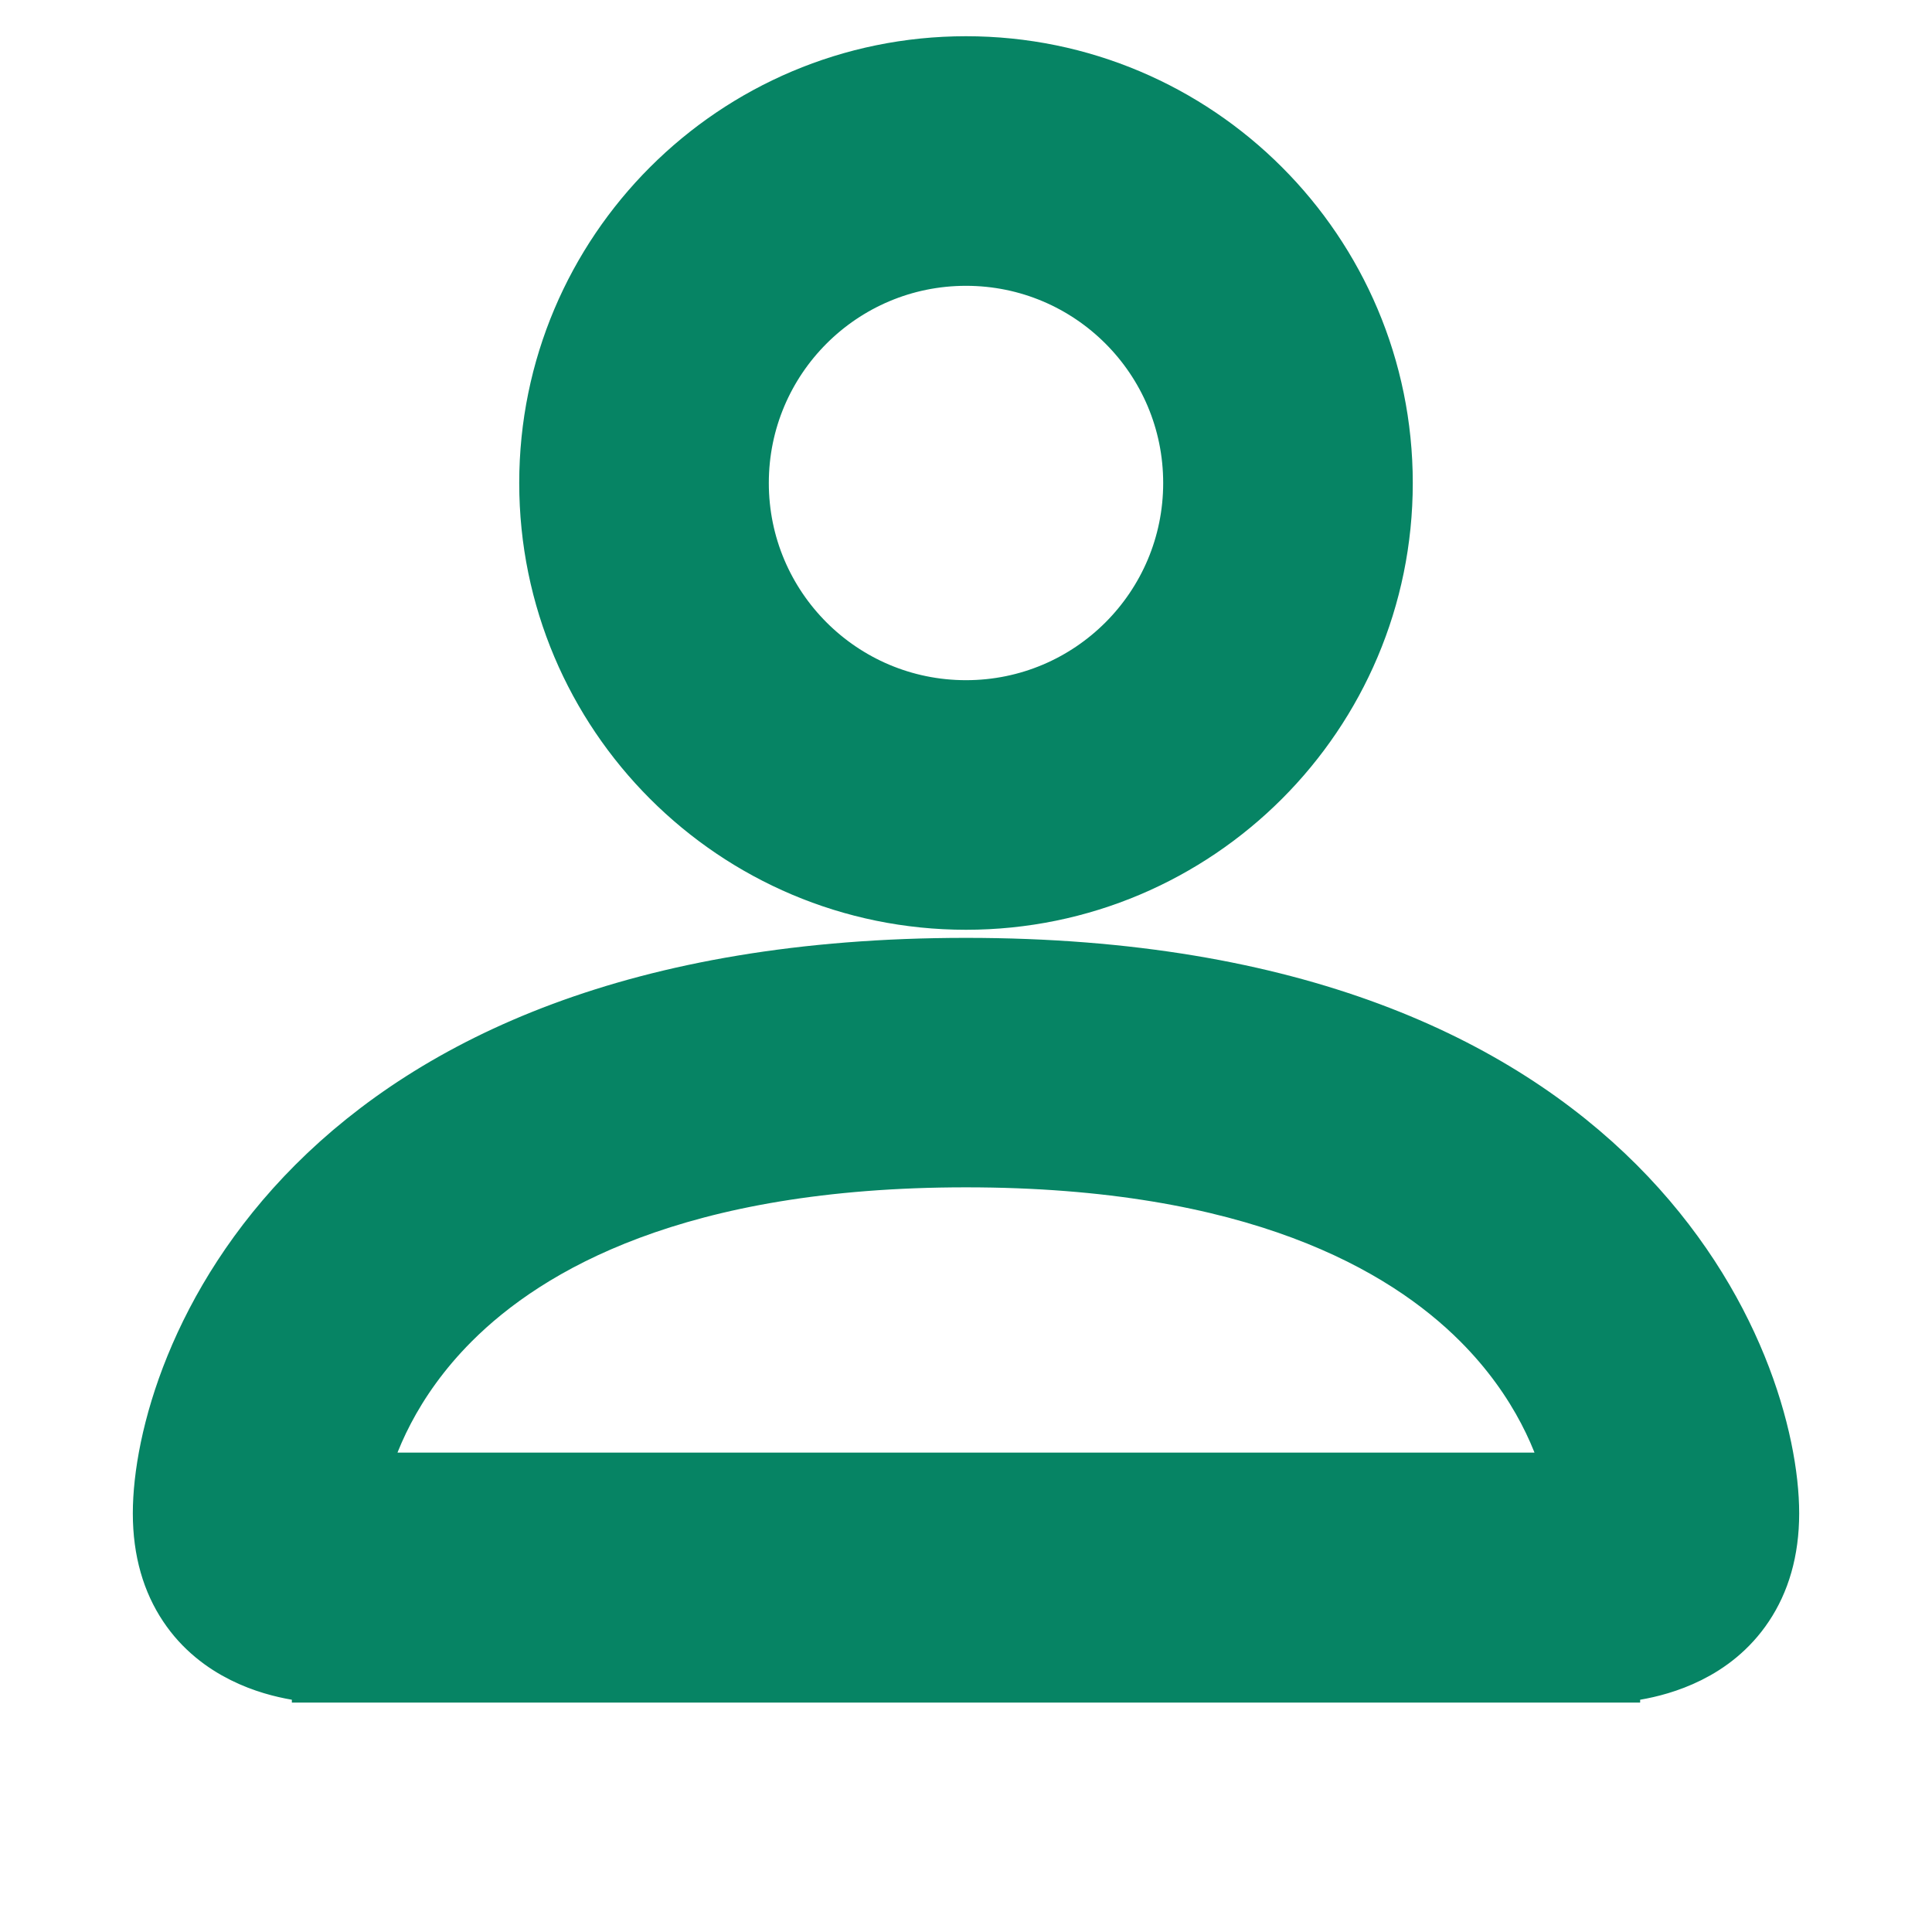 <svg width="16" height="16" viewBox="0 0 16 16" fill="none" xmlns="http://www.w3.org/2000/svg">
<path d="M8 7.45C9.905 7.45 11.45 5.905 11.45 4C11.45 2.095 9.905 0.55 8 0.55C6.095 0.55 4.55 2.095 4.55 4C4.55 5.905 6.095 7.45 8 7.45ZM9.883 4C9.883 5.04 9.04 5.883 8 5.883C6.96 5.883 6.117 5.04 6.117 4C6.117 2.96 6.96 2.117 8 2.117C9.04 2.117 9.883 2.96 9.883 4ZM2.667 13.6V13.85H13.333V13.6C13.333 13.85 13.334 13.85 13.334 13.85L13.334 13.85L13.335 13.85L13.336 13.85L13.34 13.85L13.354 13.85C13.364 13.849 13.379 13.849 13.397 13.847C13.433 13.845 13.482 13.84 13.541 13.83C13.658 13.81 13.816 13.771 13.979 13.69C14.142 13.609 14.312 13.483 14.441 13.289C14.572 13.093 14.65 12.844 14.65 12.533C14.65 11.936 14.358 10.805 13.377 9.823C12.388 8.834 10.719 8.017 8 8.017C5.281 8.017 3.612 8.834 2.623 9.823C1.642 10.805 1.35 11.936 1.35 12.533C1.35 12.844 1.428 13.093 1.559 13.289C1.688 13.483 1.859 13.609 2.022 13.69C2.184 13.771 2.343 13.81 2.459 13.83C2.518 13.84 2.567 13.845 2.603 13.847C2.621 13.849 2.636 13.849 2.646 13.85L2.66 13.85L2.664 13.85L2.665 13.85L2.666 13.85L2.666 13.85C2.667 13.85 2.667 13.85 2.667 13.6ZM12.269 10.931C12.769 11.431 12.975 11.959 13.048 12.28H2.952C3.025 11.959 3.231 11.431 3.731 10.931C4.371 10.291 5.611 9.583 8 9.583C10.389 9.583 11.629 10.291 12.269 10.931Z" fill="#068464" stroke="#068464" stroke-width="0.5"/>
</svg>
